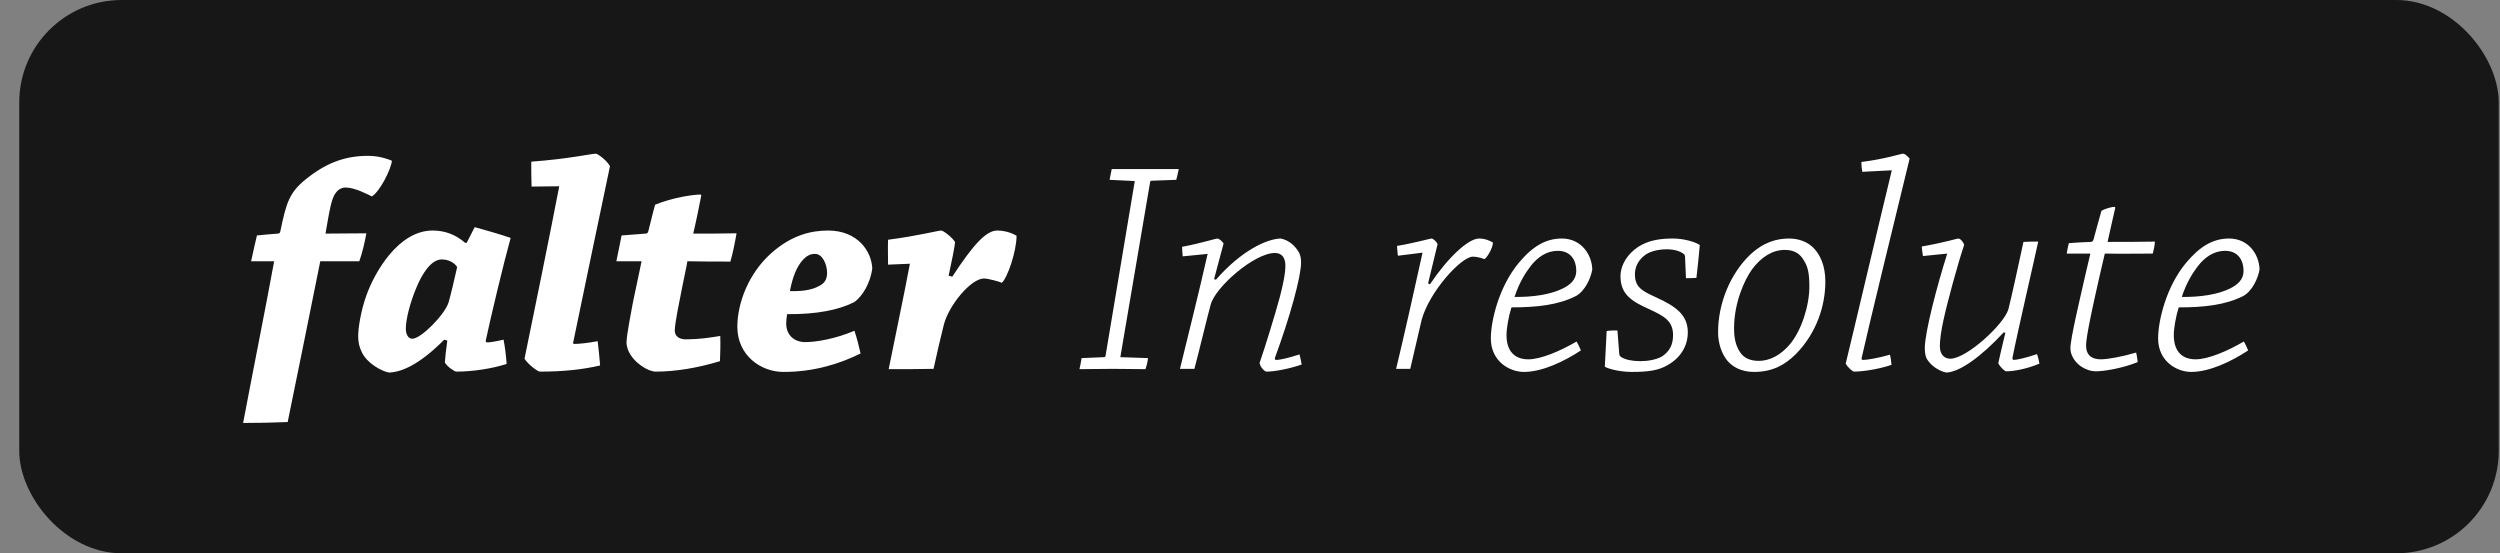 <svg width="122" height="27" viewBox="0 0 122 27" fill="none" xmlns="http://www.w3.org/2000/svg">
<rect x="0" y="0" width="122" height="27" fill="#808080" stroke="none"/>
<rect x="0.939" width="121" height="27" rx="5" fill="#171717"/>
<path d="M17.969 7.605C16.904 7.605 16.019 7.905 15.059 8.64C14.114 9.36 13.979 9.855 13.679 11.295C13.664 11.37 13.619 11.4 13.559 11.4C13.274 11.415 12.869 11.46 12.539 11.49C12.449 11.865 12.344 12.33 12.254 12.75C12.704 12.75 13.124 12.75 13.379 12.75C12.929 15.195 12.404 17.79 11.864 20.64C12.629 20.64 13.334 20.625 14.039 20.595C14.609 17.82 15.149 15.135 15.629 12.75C16.199 12.75 17.009 12.75 17.534 12.75C17.684 12.33 17.804 11.805 17.879 11.385C17.294 11.385 16.574 11.4 15.884 11.4C16.094 10.17 16.184 9.675 16.379 9.42C16.529 9.21 16.724 9.15 16.859 9.15C17.324 9.15 17.954 9.495 18.149 9.585C18.554 9.33 19.094 8.235 19.124 7.845C18.929 7.755 18.479 7.605 17.969 7.605ZM21.829 16.62C21.769 17.025 21.724 17.46 21.709 17.685C21.814 17.895 22.189 18.135 22.264 18.135C23.074 18.135 24.034 17.985 24.724 17.76C24.694 17.355 24.649 16.965 24.574 16.575C24.199 16.665 23.884 16.71 23.794 16.71C23.734 16.71 23.689 16.68 23.704 16.62C23.974 15.375 24.529 13.035 24.919 11.61C24.349 11.415 23.764 11.25 23.164 11.085L22.774 11.85H22.699C22.234 11.445 21.709 11.25 21.109 11.25C19.444 11.25 18.274 13.29 17.869 14.445C17.614 15.165 17.479 15.99 17.479 16.41C17.479 16.71 17.539 16.95 17.659 17.19C17.899 17.715 18.619 18.12 18.979 18.18C19.564 18.165 20.449 17.82 21.679 16.575L21.829 16.62ZM21.559 12.66C21.889 12.66 22.189 12.825 22.309 13.035C22.174 13.65 21.964 14.52 21.889 14.76C21.709 15.345 20.554 16.53 20.119 16.53C19.924 16.53 19.804 16.32 19.804 16.035C19.804 15.585 20.014 14.745 20.344 13.98C20.584 13.41 21.019 12.66 21.559 12.66ZM27.291 9.09C26.916 11.055 25.911 15.99 25.596 17.505C25.776 17.79 26.241 18.135 26.346 18.135C27.516 18.135 28.446 18.03 29.286 17.835C29.256 17.445 29.211 17.04 29.166 16.65C28.701 16.74 28.221 16.785 28.026 16.785C27.966 16.785 27.951 16.725 27.981 16.665C28.221 15.495 29.526 9.24 29.766 8.115C29.646 7.86 29.181 7.5 29.076 7.5C28.866 7.5 27.741 7.755 25.926 7.89C25.926 8.28 25.926 8.685 25.941 9.105L27.291 9.09ZM32.929 16.125C32.929 15.78 33.169 14.64 33.289 14.025C33.379 13.545 33.499 13.05 33.544 12.75C34.189 12.765 35.059 12.765 35.644 12.765C35.764 12.345 35.869 11.82 35.944 11.385C35.284 11.4 34.534 11.4 33.829 11.4C33.934 10.98 34.159 9.885 34.219 9.555C34.234 9.51 34.204 9.495 34.174 9.495C33.814 9.495 32.809 9.645 31.969 9.99C31.864 10.35 31.759 10.83 31.639 11.28C31.624 11.37 31.564 11.4 31.504 11.4C31.159 11.43 30.709 11.46 30.334 11.49C30.244 11.895 30.169 12.345 30.079 12.75C30.544 12.75 31.039 12.75 31.309 12.75C31.249 13.005 30.979 14.355 30.889 14.745C30.829 15.075 30.574 16.365 30.574 16.71C30.574 16.815 30.604 16.98 30.664 17.115C30.919 17.7 31.624 18.135 31.999 18.135C32.959 18.135 34.054 17.955 35.134 17.625C35.149 17.25 35.164 16.8 35.149 16.395C34.594 16.485 34.084 16.56 33.469 16.56C33.124 16.56 32.929 16.395 32.929 16.125ZM35.982 15.945C35.982 17.34 37.122 18.15 38.232 18.15C39.747 18.15 40.992 17.745 41.997 17.25C41.907 16.86 41.817 16.5 41.697 16.14C40.752 16.545 39.807 16.695 39.297 16.695C38.727 16.695 38.367 16.32 38.367 15.795C38.367 15.69 38.382 15.48 38.412 15.33C39.867 15.345 40.947 15.12 41.682 14.745C42.102 14.46 42.477 13.785 42.567 13.11C42.537 12.27 41.862 11.25 40.407 11.25C39.582 11.25 38.622 11.475 37.632 12.36C36.522 13.35 35.982 14.805 35.982 15.945ZM39.777 12.39C40.137 12.39 40.362 12.9 40.362 13.32C40.362 13.665 40.212 13.83 39.987 13.95C39.582 14.175 39.072 14.22 38.547 14.205C38.697 13.425 38.907 13.005 39.147 12.72C39.372 12.465 39.552 12.39 39.777 12.39ZM44.403 12.87C44.148 14.25 43.608 16.8 43.367 18.015C44.102 18.015 44.822 18.015 45.557 18C45.693 17.37 45.917 16.395 46.053 15.87C46.292 14.895 47.388 13.59 48.017 13.59C48.212 13.59 48.767 13.74 48.888 13.8C49.157 13.575 49.608 12.27 49.608 11.505C49.472 11.415 49.097 11.25 48.663 11.25C48.123 11.25 47.492 11.94 46.472 13.5L46.292 13.455C46.443 12.765 46.578 12.105 46.608 11.82C46.502 11.61 46.038 11.25 45.932 11.25C45.782 11.25 44.822 11.505 43.337 11.7C43.322 12.105 43.337 12.51 43.337 12.915L44.403 12.87ZM52.782 17.475C52.752 17.655 52.722 17.835 52.677 18.015C53.172 18.015 53.757 18 54.297 18C54.837 18 55.437 18.015 55.902 18.015C55.962 17.835 56.007 17.64 56.022 17.475L54.672 17.43L56.127 8.88C56.142 8.85 56.142 8.835 56.172 8.82L57.402 8.775C57.447 8.61 57.492 8.415 57.522 8.25C57.042 8.25 56.472 8.25 55.947 8.25C55.377 8.25 54.762 8.25 54.252 8.25C54.222 8.415 54.177 8.61 54.147 8.775L55.377 8.835L53.952 17.355C53.952 17.4 53.922 17.43 53.862 17.43L52.782 17.475ZM58.932 12.39C58.527 14.205 57.912 16.635 57.582 18C57.822 18 58.062 18 58.287 18C58.452 17.4 58.932 15.39 59.082 14.865C59.307 14.01 61.212 12.345 62.217 12.345C62.592 12.345 62.727 12.63 62.727 12.96C62.727 13.395 62.577 14.025 62.457 14.49C62.232 15.33 61.722 16.98 61.467 17.715C61.512 17.955 61.737 18.135 61.797 18.135C62.232 18.135 62.952 17.985 63.522 17.79C63.492 17.625 63.462 17.46 63.417 17.295C62.907 17.46 62.472 17.565 62.277 17.565C62.217 17.565 62.202 17.52 62.217 17.46C62.937 15.51 63.492 13.515 63.492 12.81C63.492 12.675 63.477 12.525 63.417 12.375C63.222 11.985 62.877 11.715 62.502 11.64C61.812 11.655 60.567 12.24 59.337 13.65L59.247 13.62C59.427 12.96 59.592 12.315 59.712 11.88C59.637 11.76 59.472 11.64 59.412 11.64C59.322 11.64 58.632 11.865 57.687 12.045C57.687 12.195 57.702 12.345 57.717 12.51L58.932 12.39ZM69.42 12.33C69.03 14.115 68.43 16.77 68.13 18C68.355 18 68.595 18 68.82 18C68.955 17.415 69.27 16.05 69.375 15.615C69.735 14.265 71.295 12.525 71.88 12.525C72.075 12.525 72.33 12.6 72.435 12.645C72.555 12.6 72.855 12.105 72.855 11.835C72.705 11.745 72.465 11.64 72.18 11.64C71.64 11.64 70.635 12.6 69.78 13.875L69.69 13.83C69.915 12.915 70.05 12.36 70.155 11.91C70.11 11.805 69.945 11.64 69.855 11.64C69.795 11.64 69 11.865 68.175 12C68.19 12.15 68.19 12.315 68.22 12.48L69.42 12.33ZM72.753 16.515C72.753 17.625 73.653 18.15 74.373 18.15C75.273 18.15 76.353 17.625 77.148 17.1C77.088 16.95 77.013 16.8 76.938 16.665C76.143 17.13 75.198 17.535 74.583 17.535C73.893 17.535 73.518 17.115 73.518 16.35C73.518 16.02 73.623 15.42 73.758 15C75.018 15 76.053 14.88 76.908 14.445C77.343 14.205 77.628 13.59 77.703 13.155C77.688 12.42 77.163 11.64 76.218 11.64C75.453 11.64 74.808 12 74.118 12.825C73.143 13.995 72.753 15.66 72.753 16.515ZM76.023 12.24C76.653 12.24 76.923 12.705 76.923 13.215C76.923 13.65 76.623 13.905 76.248 14.085C75.678 14.37 74.793 14.505 73.908 14.49C74.148 13.77 74.448 13.305 74.703 12.975C75.033 12.555 75.468 12.24 76.023 12.24ZM82.275 13.575C82.44 13.575 82.635 13.575 82.785 13.56C82.845 13.05 82.905 12.495 82.95 11.955C82.695 11.79 82.14 11.64 81.645 11.64C81.105 11.64 80.595 11.7 80.13 11.94C79.62 12.195 79.08 12.78 79.08 13.485C79.08 14.4 79.68 14.73 80.52 15.105C81.18 15.42 81.645 15.645 81.645 16.35C81.645 16.845 81.465 17.145 81.12 17.385C80.85 17.55 80.415 17.625 80.055 17.625C79.65 17.625 79.305 17.55 79.125 17.43C79.065 17.4 79.02 17.34 79.02 17.265L78.93 16.125C78.78 16.125 78.57 16.125 78.405 16.155C78.375 16.74 78.345 17.325 78.315 17.895C78.51 18.015 79.095 18.15 79.635 18.15C80.445 18.15 80.94 18.075 81.375 17.82C82.02 17.46 82.365 16.875 82.365 16.215C82.365 15.375 81.795 14.955 80.805 14.505C80.115 14.19 79.785 14.01 79.785 13.38C79.785 12.87 80.115 12.525 80.415 12.36C80.715 12.21 81.075 12.165 81.315 12.165C81.705 12.165 81.975 12.255 82.14 12.375C82.2 12.405 82.23 12.465 82.23 12.54L82.275 13.575ZM89.077 13.74C89.077 12.99 88.837 12.435 88.492 12.09C88.207 11.805 87.787 11.64 87.307 11.64C86.722 11.64 86.062 11.805 85.387 12.45C84.457 13.35 83.842 14.775 83.842 16.215C83.842 16.785 84.037 17.28 84.277 17.58C84.532 17.895 84.967 18.15 85.597 18.15C86.482 18.15 87.097 17.82 87.637 17.28C88.657 16.245 89.077 14.91 89.077 13.74ZM85.822 17.61C85.447 17.61 85.102 17.49 84.907 17.175C84.712 16.875 84.622 16.53 84.622 16.02C84.622 14.79 85.117 13.68 85.492 13.155C85.957 12.525 86.512 12.195 87.097 12.195C87.607 12.195 87.862 12.42 88.027 12.705C88.222 13.005 88.297 13.335 88.297 13.98C88.297 14.925 87.907 16.155 87.322 16.83C86.932 17.28 86.422 17.61 85.822 17.61ZM92.32 8.31C91.84 10.275 90.445 16.215 90.07 17.745C90.175 17.94 90.415 18.135 90.475 18.135C90.82 18.135 91.6 18.045 92.305 17.805C92.29 17.64 92.275 17.49 92.23 17.31C91.645 17.475 91.12 17.565 90.91 17.565C90.85 17.565 90.835 17.52 90.85 17.46C91.225 15.795 92.395 10.995 93.19 7.74C93.085 7.62 92.965 7.5 92.86 7.5C92.77 7.5 92.02 7.755 90.835 7.905C90.835 8.055 90.85 8.22 90.88 8.385L92.32 8.31ZM95.025 12.375C94.53 13.935 93.93 16.215 93.93 16.995C93.93 17.265 93.975 17.46 94.095 17.61C94.305 17.91 94.71 18.135 94.98 18.18C95.625 18.165 96.69 17.4 97.785 16.215L97.86 16.245C97.695 16.935 97.56 17.505 97.515 17.73C97.62 17.925 97.83 18.12 97.905 18.12C98.25 18.12 98.88 18.015 99.525 17.745C99.495 17.595 99.465 17.445 99.405 17.28C98.835 17.475 98.4 17.565 98.265 17.565C98.235 17.565 98.205 17.52 98.205 17.475C98.475 16.11 99.315 12.51 99.465 11.79C99.24 11.79 99 11.79 98.745 11.805C98.565 12.645 98.13 14.64 98.01 15.09C97.8 15.825 95.97 17.505 95.175 17.505C94.905 17.505 94.665 17.325 94.665 16.89C94.665 16.605 94.725 16.155 94.83 15.675C95.01 14.82 95.535 12.885 95.85 11.955C95.82 11.82 95.67 11.64 95.565 11.64C95.505 11.64 94.89 11.835 93.78 12.03C93.795 12.18 93.81 12.33 93.84 12.495L95.025 12.375ZM101.8 16.86C101.8 16.44 102.115 15.015 102.265 14.34C102.37 13.83 102.61 12.84 102.715 12.375C103.6 12.39 104.38 12.375 105.055 12.375C105.1 12.21 105.145 12.015 105.16 11.79C104.41 11.805 103.615 11.805 102.85 11.805C102.985 11.175 103.12 10.62 103.225 10.14C103.225 10.11 103.21 10.095 103.18 10.095C103.09 10.095 102.775 10.155 102.55 10.29C102.415 10.74 102.28 11.28 102.16 11.7C102.145 11.76 102.085 11.805 102.04 11.805C101.695 11.82 101.32 11.835 100.96 11.865C100.915 12.03 100.885 12.21 100.855 12.375C101.23 12.375 101.65 12.375 102.01 12.375C101.905 12.84 101.725 13.56 101.605 14.115C101.515 14.535 101.035 16.53 101.035 16.995C101.035 17.07 101.05 17.145 101.065 17.22C101.245 17.82 101.845 18.12 102.265 18.12C102.685 18.12 103.585 17.97 104.32 17.67C104.305 17.52 104.275 17.34 104.245 17.205C103.585 17.4 102.865 17.535 102.52 17.535C102.085 17.535 101.8 17.34 101.8 16.86ZM105.316 16.515C105.316 17.625 106.216 18.15 106.936 18.15C107.836 18.15 108.916 17.625 109.711 17.1C109.651 16.95 109.576 16.8 109.501 16.665C108.706 17.13 107.761 17.535 107.146 17.535C106.456 17.535 106.081 17.115 106.081 16.35C106.081 16.02 106.186 15.42 106.321 15C107.581 15 108.616 14.88 109.471 14.445C109.906 14.205 110.191 13.59 110.266 13.155C110.251 12.42 109.726 11.64 108.781 11.64C108.016 11.64 107.371 12 106.681 12.825C105.706 13.995 105.316 15.66 105.316 16.515ZM108.586 12.24C109.216 12.24 109.486 12.705 109.486 13.215C109.486 13.65 109.186 13.905 108.811 14.085C108.241 14.37 107.356 14.505 106.471 14.49C106.711 13.77 107.011 13.305 107.266 12.975C107.596 12.555 108.031 12.24 108.586 12.24Z" fill="white"/>
</svg>
